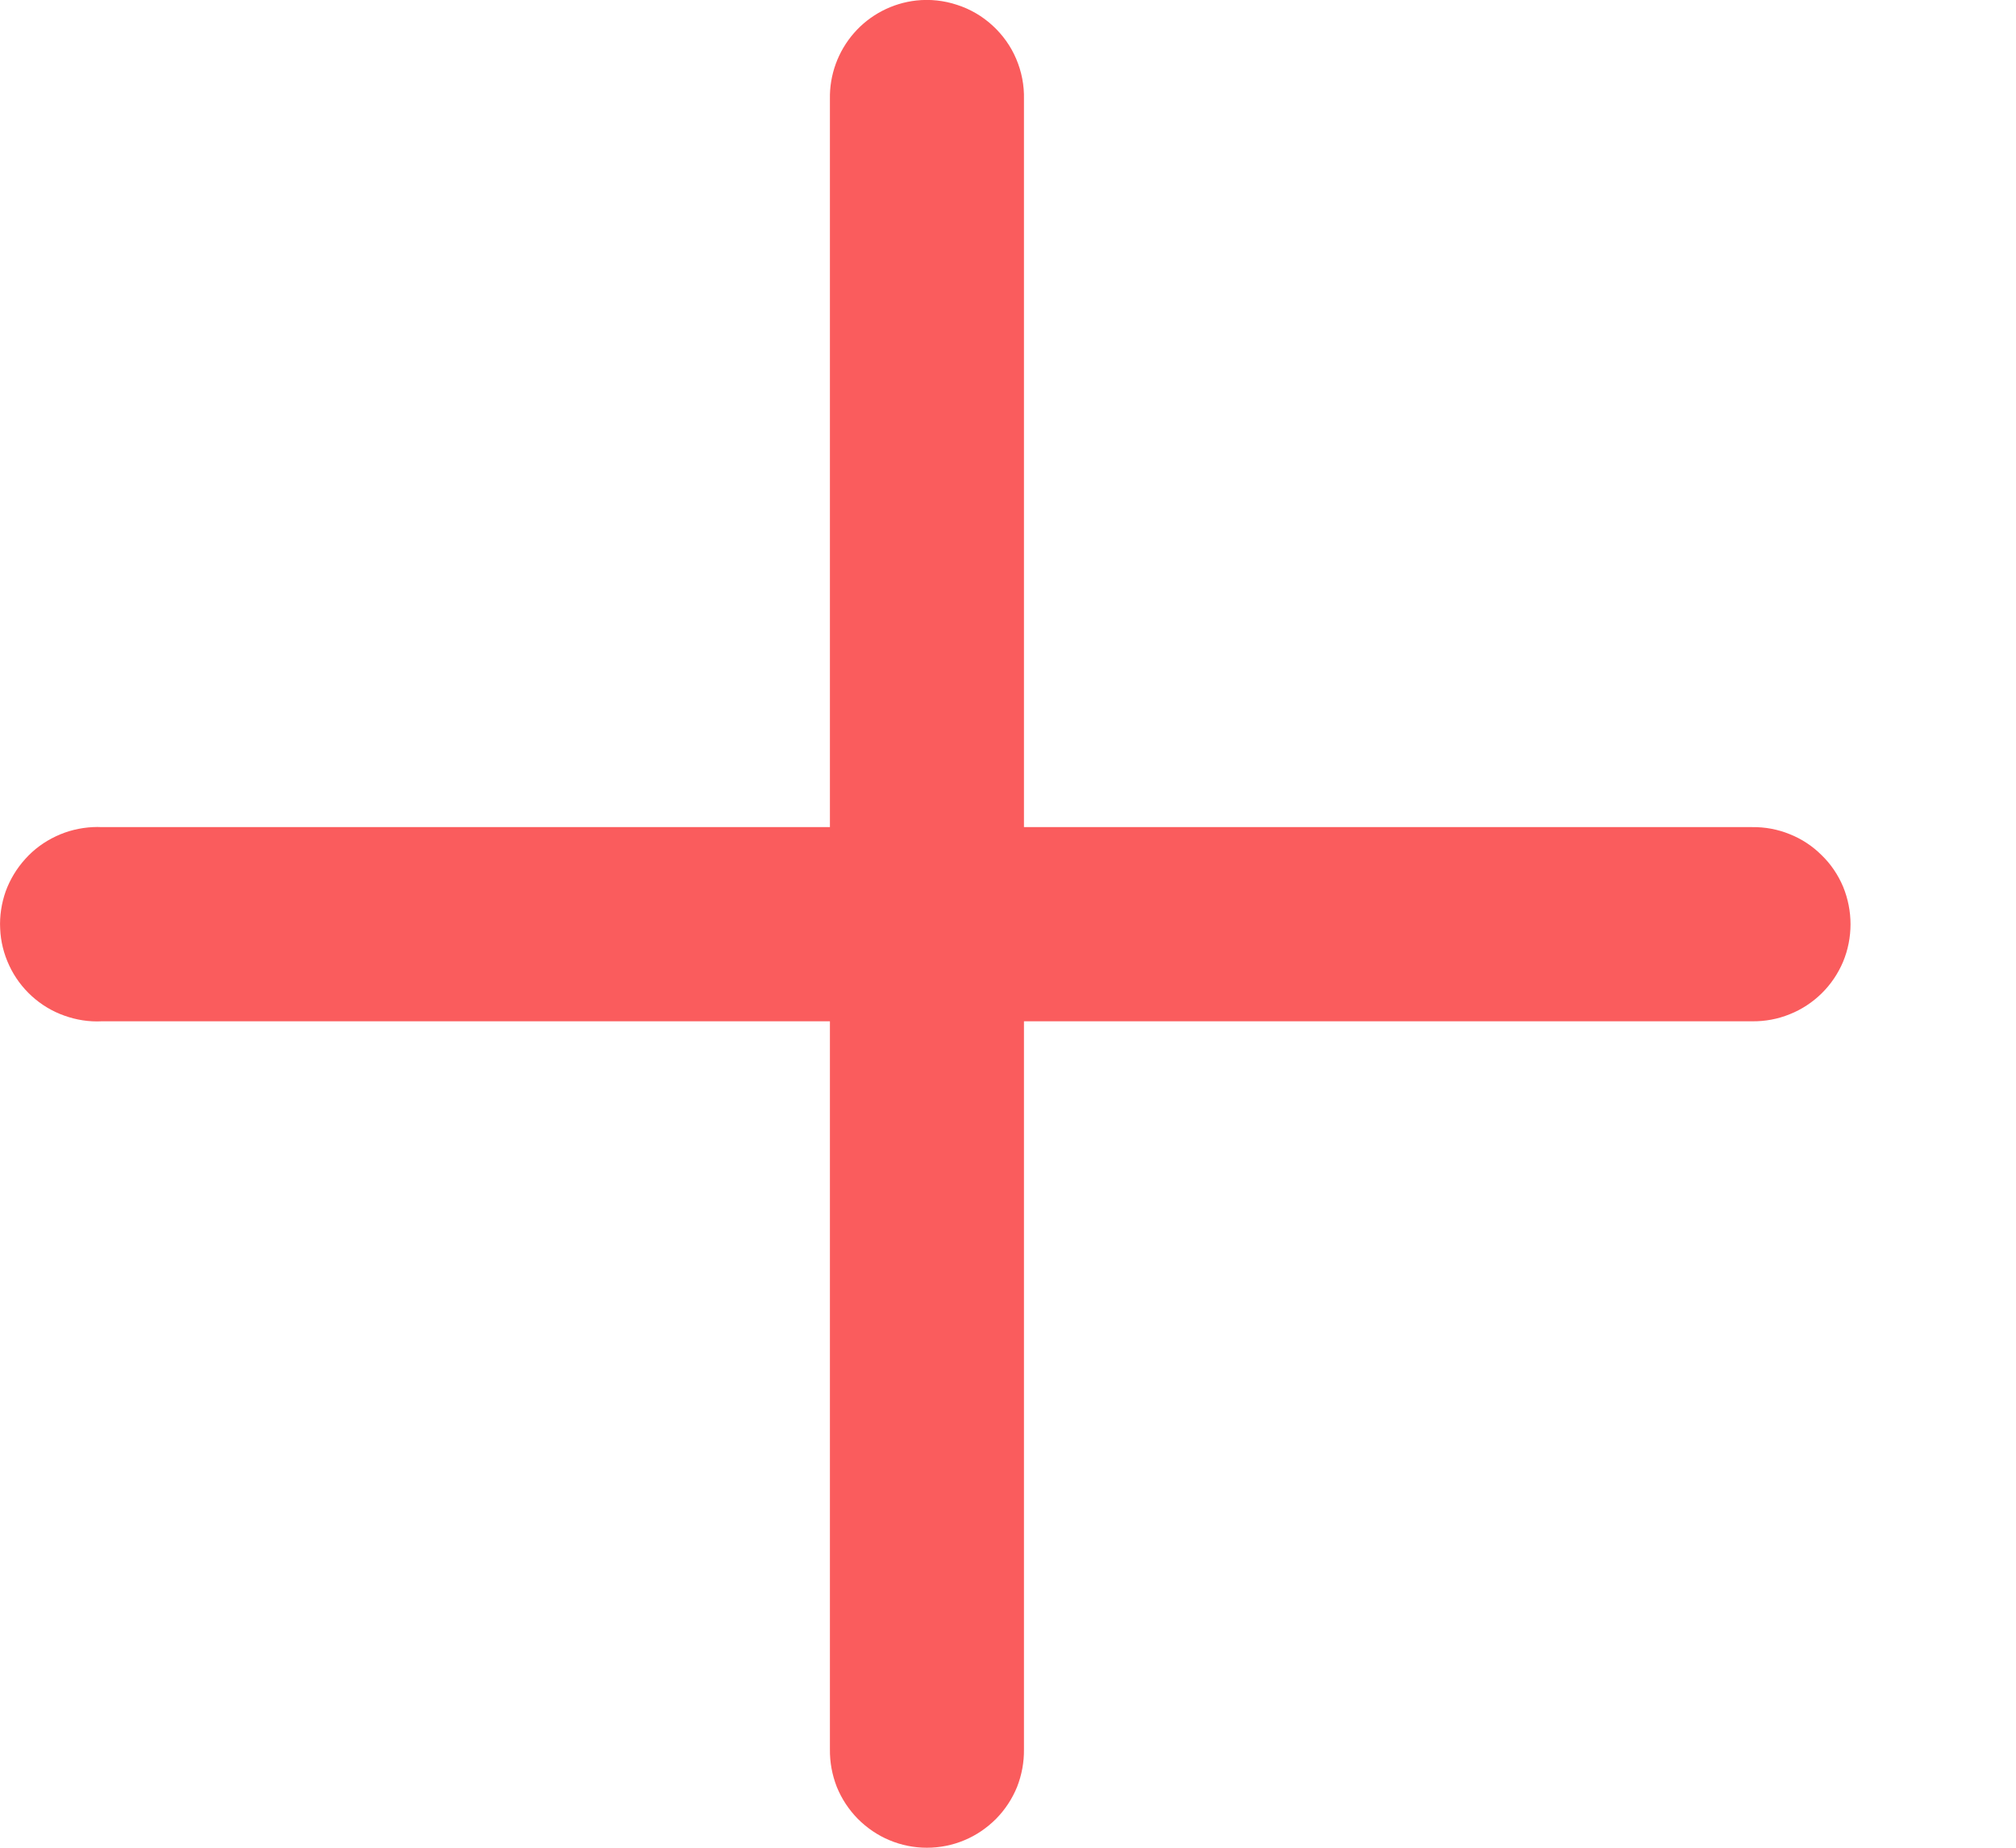 <svg width="12" height="11" viewBox="0 0 12 11" fill="none" xmlns="http://www.w3.org/2000/svg">
<path d="M5.083 0.197C5.178 0.088 5.311 0.019 5.454 0.003C5.536 -0.006 5.619 0.003 5.697 0.029C5.775 0.054 5.847 0.096 5.908 0.152C5.968 0.207 6.017 0.275 6.049 0.351C6.081 0.426 6.097 0.508 6.095 0.59V4.924H10.429C10.506 4.923 10.582 4.937 10.653 4.966C10.724 4.994 10.789 5.037 10.843 5.091C10.898 5.144 10.941 5.208 10.971 5.279C11 5.35 11.015 5.426 11.015 5.502C11.015 5.579 11 5.655 10.971 5.725C10.941 5.796 10.898 5.86 10.843 5.914C10.789 5.967 10.724 6.01 10.653 6.038C10.582 6.067 10.506 6.081 10.429 6.08H6.095V10.414C6.096 10.491 6.082 10.566 6.054 10.638C6.025 10.709 5.983 10.773 5.929 10.828C5.875 10.882 5.811 10.926 5.741 10.955C5.67 10.985 5.594 11 5.517 11C5.441 11 5.365 10.985 5.294 10.955C5.224 10.926 5.16 10.882 5.106 10.828C5.052 10.773 5.01 10.709 4.981 10.638C4.953 10.566 4.939 10.491 4.94 10.414V6.08H0.606C0.53 6.084 0.454 6.072 0.382 6.046C0.311 6.021 0.245 5.981 0.189 5.93C0.133 5.879 0.087 5.817 0.055 5.748C0.023 5.68 0.004 5.605 0.001 5.529C-0.003 5.453 0.009 5.377 0.034 5.306C0.06 5.235 0.1 5.169 0.151 5.113C0.202 5.056 0.264 5.011 0.332 4.979C0.401 4.946 0.476 4.928 0.552 4.924C0.57 4.923 0.588 4.923 0.606 4.924H4.94V0.59C4.937 0.446 4.988 0.306 5.083 0.197Z" fill="#FA5C5D"/>
</svg>
